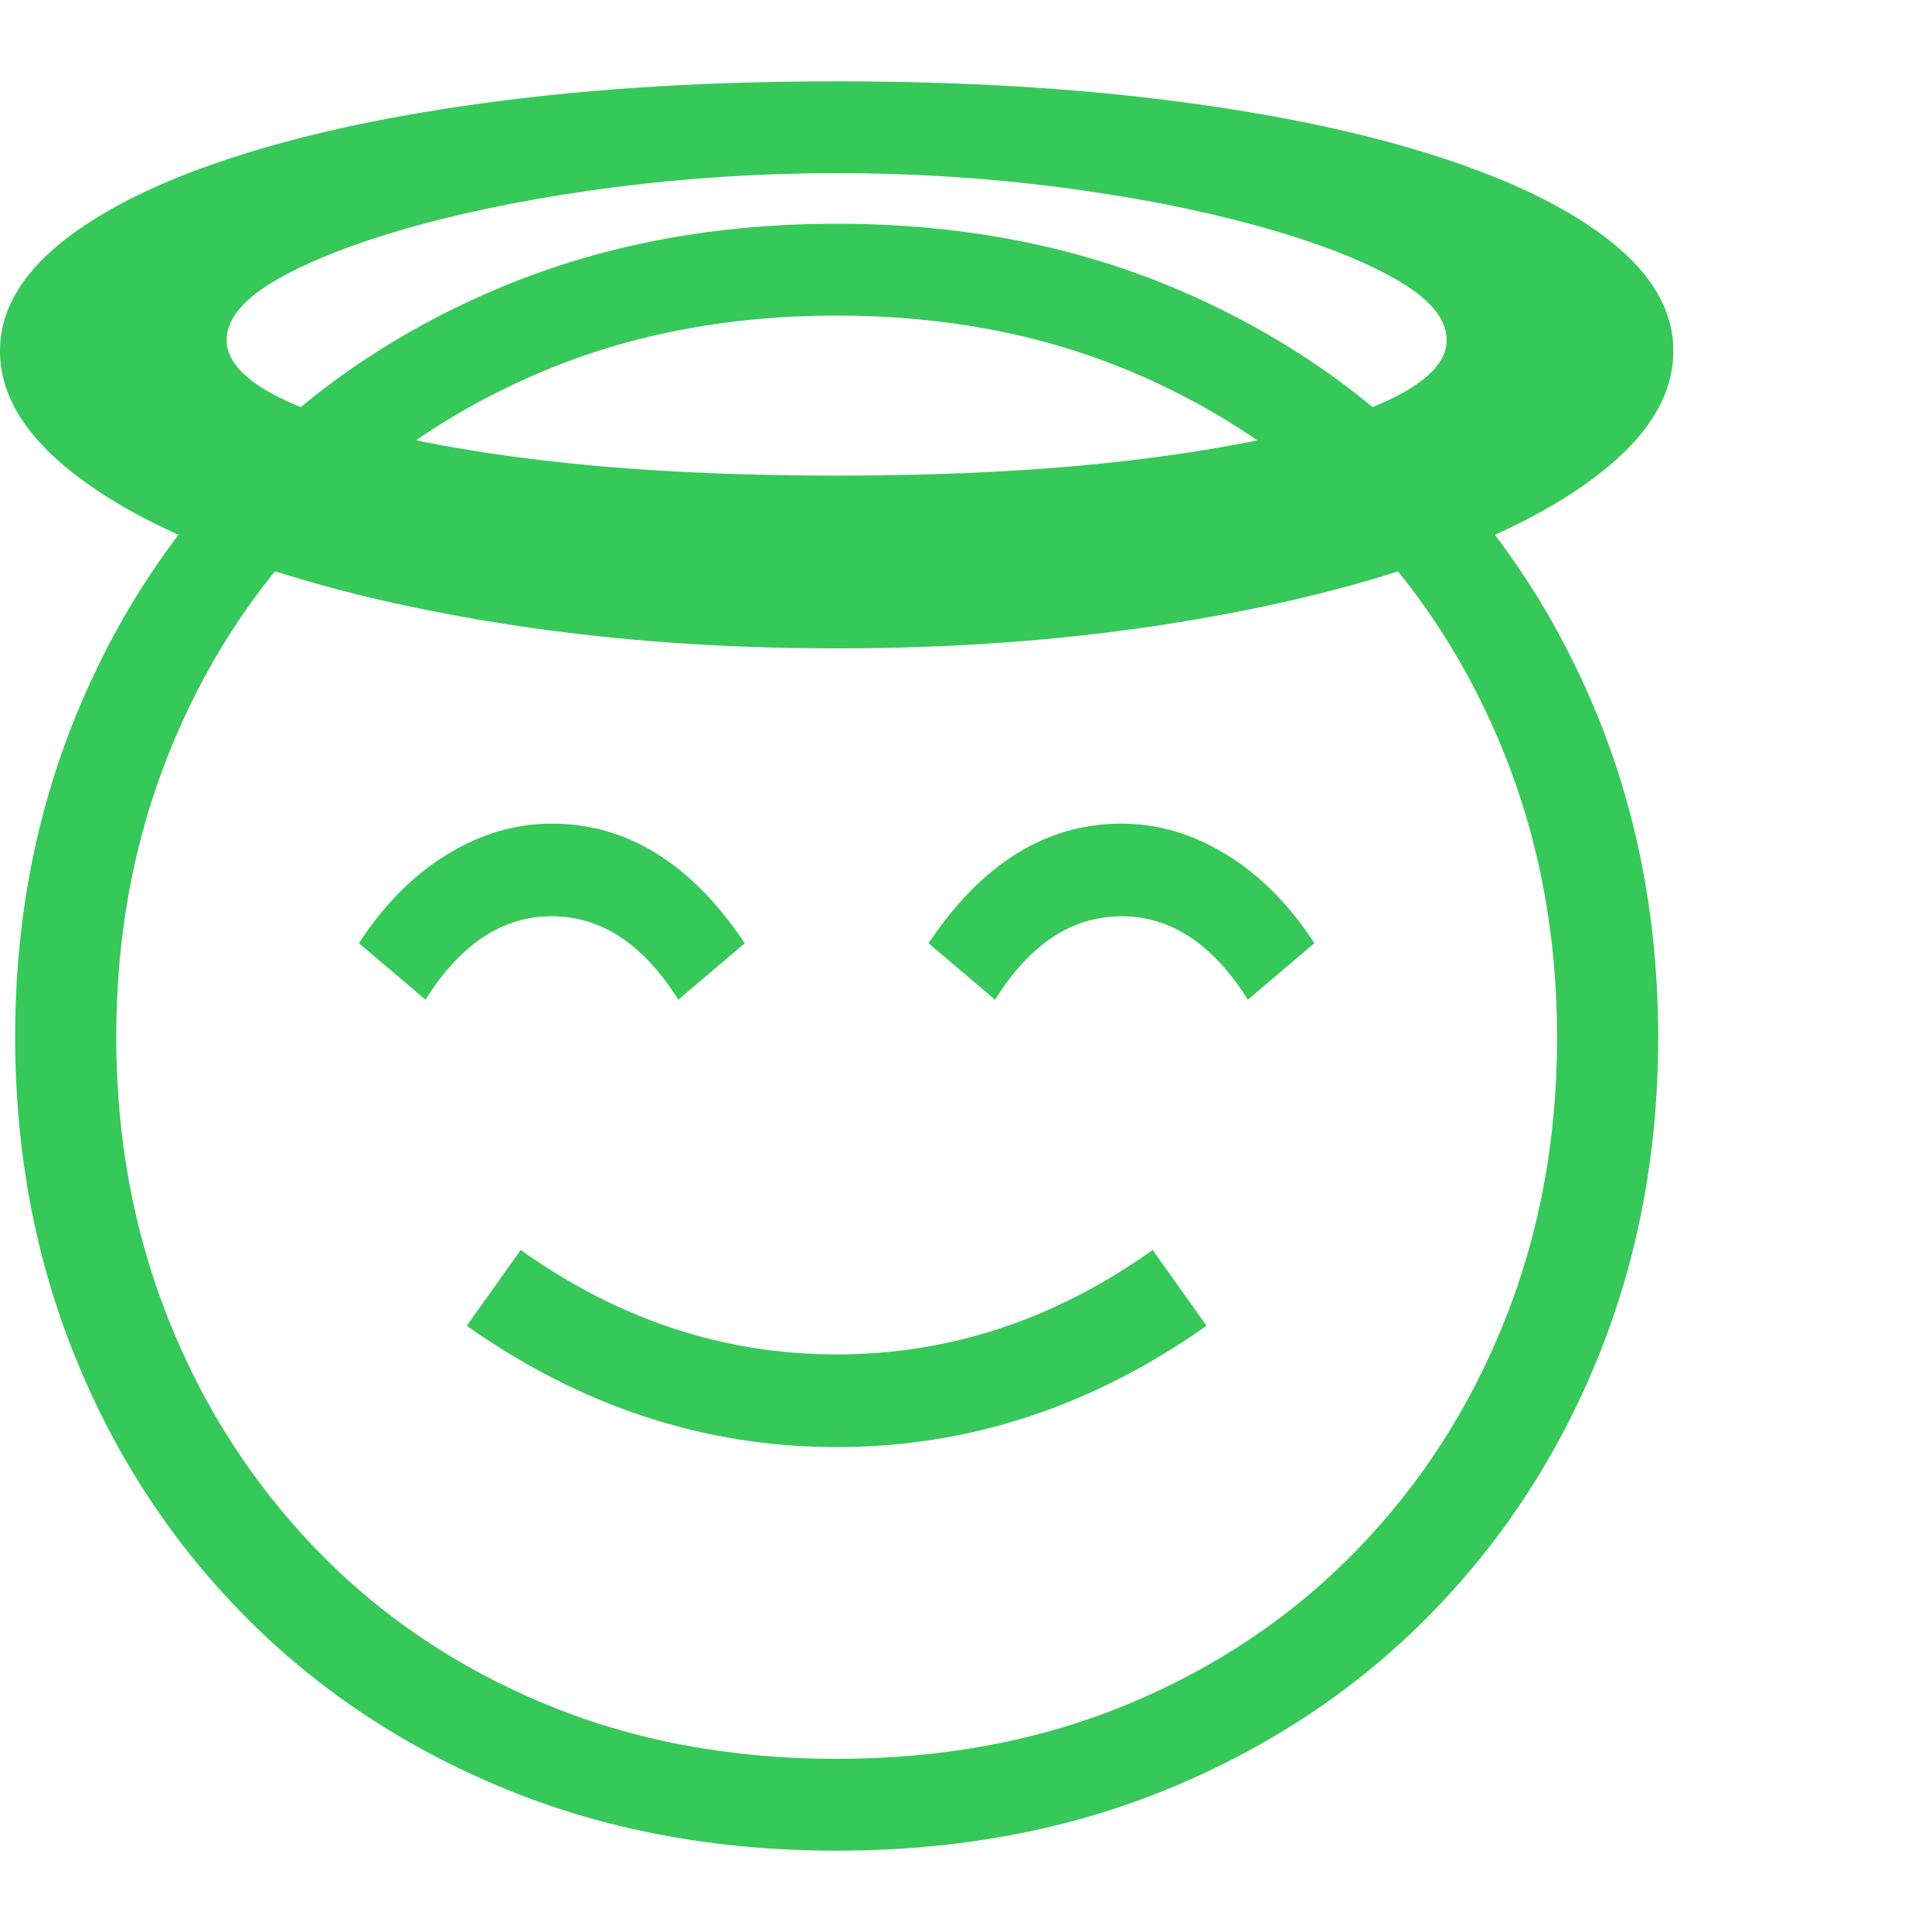 <svg version="1.1" xmlns="http://www.w3.org/2000/svg" style="fill:rgba(0,0,0,1.0)" width="256" height="256" viewBox="0 0 35.828 32.812"><path fill="rgb(55, 200, 90)" d="M15.516 32.812 C13.266 32.812 11.208 32.427 9.344 31.656 C7.479 30.885 5.872 29.815 4.523 28.445 C3.174 27.076 2.13 25.477 1.391 23.648 C0.651 21.82 0.281 19.844 0.281 17.719 C0.281 15.604 0.651 13.633 1.391 11.805 C2.13 9.977 3.174 8.378 4.523 7.008 C5.872 5.638 7.479 4.568 9.344 3.797 C11.208 3.026 13.266 2.641 15.516 2.641 C17.766 2.641 19.823 3.026 21.688 3.797 C23.552 4.568 25.159 5.638 26.508 7.008 C27.857 8.378 28.901 9.977 29.641 11.805 C30.38 13.633 30.75 15.609 30.75 17.734 C30.75 19.849 30.38 21.82 29.641 23.648 C28.901 25.477 27.857 27.076 26.508 28.445 C25.159 29.815 23.552 30.885 21.688 31.656 C19.823 32.427 17.766 32.812 15.516 32.812 Z M15.516 25.328 C13.068 25.328 10.781 24.578 8.656 23.078 L9.656 21.672 C11.469 22.964 13.422 23.609 15.516 23.609 C17.609 23.609 19.562 22.964 21.375 21.672 L22.375 23.078 C20.25 24.578 17.964 25.328 15.516 25.328 Z M7.891 17.031 L6.656 15.984 C7.115 15.276 7.656 14.729 8.281 14.344 C8.906 13.958 9.557 13.766 10.234 13.766 C11.63 13.766 12.823 14.505 13.812 15.984 L12.578 17.031 C11.932 16 11.151 15.484 10.234 15.484 C9.318 15.484 8.536 16 7.891 17.031 Z M15.516 31.109 C17.495 31.109 19.302 30.768 20.938 30.086 C22.573 29.404 23.982 28.453 25.164 27.234 C26.346 26.016 27.26 24.596 27.906 22.977 C28.552 21.357 28.875 19.609 28.875 17.734 C28.875 15.859 28.552 14.112 27.906 12.492 C27.26 10.872 26.346 9.451 25.164 8.227 C23.982 7.003 22.573 6.049 20.938 5.367 C19.302 4.685 17.495 4.344 15.516 4.344 C13.536 4.344 11.729 4.685 10.094 5.367 C8.458 6.049 7.049 7 5.867 8.219 C4.685 9.438 3.771 10.857 3.125 12.477 C2.479 14.096 2.156 15.844 2.156 17.719 C2.156 19.594 2.479 21.341 3.125 22.961 C3.771 24.581 4.685 26.003 5.867 27.227 C7.049 28.451 8.458 29.404 10.094 30.086 C11.729 30.768 13.536 31.109 15.516 31.109 Z M18.453 17.031 L17.219 15.984 C18.208 14.505 19.401 13.766 20.797 13.766 C21.474 13.766 22.125 13.958 22.75 14.344 C23.375 14.729 23.917 15.276 24.375 15.984 L23.141 17.031 C22.495 16 21.714 15.484 20.797 15.484 C19.88 15.484 19.099 16 18.453 17.031 Z M15.516 10.516 C13.391 10.516 11.391 10.372 9.516 10.086 C7.641 9.799 5.99 9.406 4.562 8.906 C3.135 8.406 2.018 7.82 1.211 7.148 C0.404 6.477 0 5.76 0 5 C0 4.271 0.378 3.602 1.133 2.992 C1.888 2.383 2.956 1.854 4.336 1.406 C5.716 0.958 7.354 0.612 9.25 0.367 C11.146 0.122 13.234 -0 15.516 -0 C17.797 -0 19.885 0.122 21.781 0.367 C23.677 0.612 25.315 0.958 26.695 1.406 C28.076 1.854 29.143 2.383 29.898 2.992 C30.654 3.602 31.031 4.271 31.031 5 C31.031 5.76 30.628 6.477 29.82 7.148 C29.013 7.82 27.896 8.406 26.469 8.906 C25.042 9.406 23.391 9.799 21.516 10.086 C19.641 10.372 17.641 10.516 15.516 10.516 Z M15.516 7.312 C17.724 7.312 19.68 7.201 21.383 6.977 C23.086 6.753 24.419 6.451 25.383 6.07 C26.346 5.69 26.828 5.266 26.828 4.797 C26.828 4.401 26.505 4.021 25.859 3.656 C25.214 3.292 24.346 2.961 23.258 2.664 C22.169 2.367 20.956 2.133 19.617 1.961 C18.279 1.789 16.911 1.703 15.516 1.703 C14.13 1.703 12.766 1.789 11.422 1.961 C10.078 2.133 8.862 2.367 7.773 2.664 C6.685 2.961 5.818 3.292 5.172 3.656 C4.526 4.021 4.203 4.401 4.203 4.797 C4.203 5.266 4.685 5.69 5.648 6.07 C6.612 6.451 7.945 6.753 9.648 6.977 C11.352 7.201 13.307 7.312 15.516 7.312 Z M35.828 27.344" /></svg>